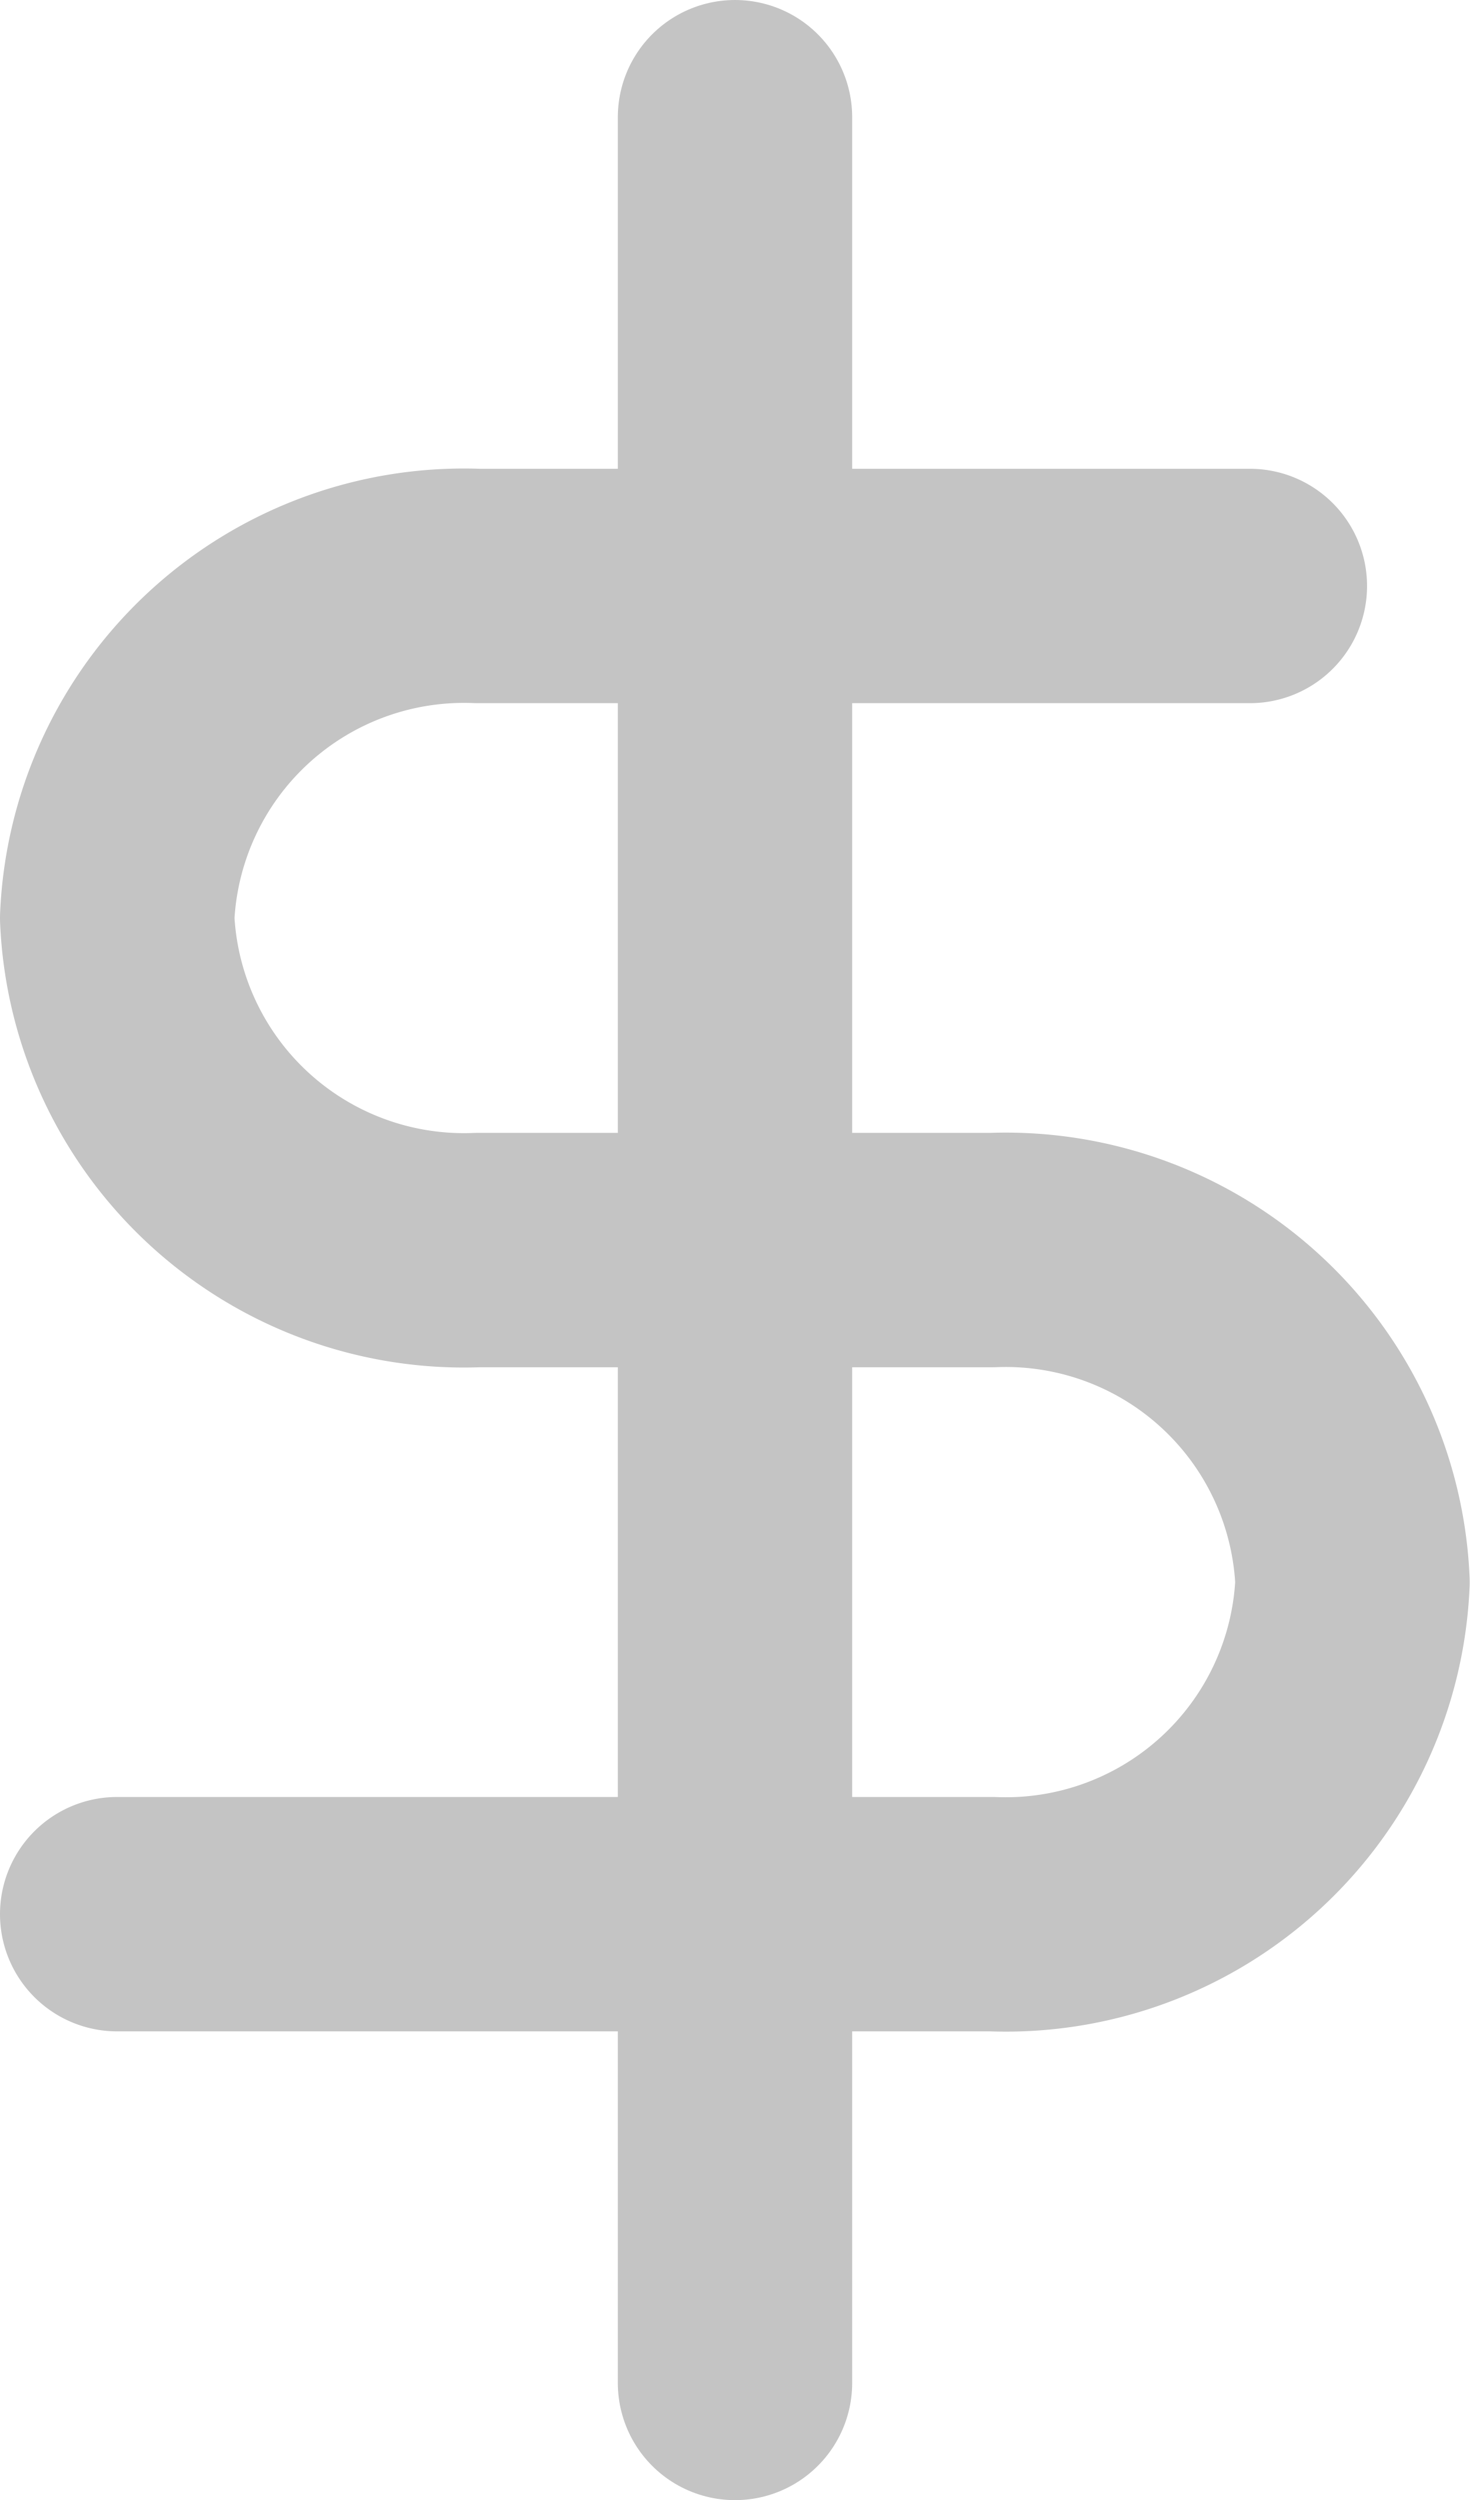 <svg xmlns="http://www.w3.org/2000/svg" width="18.818" height="32" viewBox="0 0 18.818 32">
  <g id="cash-icon" transform="translate(-7.5)">
    <path id="Path_5" data-name="Path 5" d="M18,1.5v29" transform="translate(-1.091)" fill="none" stroke="#c4c4c4" stroke-linecap="round" stroke-linejoin="round" stroke-width="3"/>
    <path id="Path_6" data-name="Path 6" d="M23.5,7.5H13.614A4.443,4.443,0,0,0,9,11.75,4.443,4.443,0,0,0,13.614,16H20.2a4.443,4.443,0,0,1,4.614,4.25A4.443,4.443,0,0,1,20.2,24.5H9" fill="none" stroke="#c4c4c4" stroke-linecap="round" stroke-linejoin="round" stroke-width="3"/>
  </g>
</svg>
